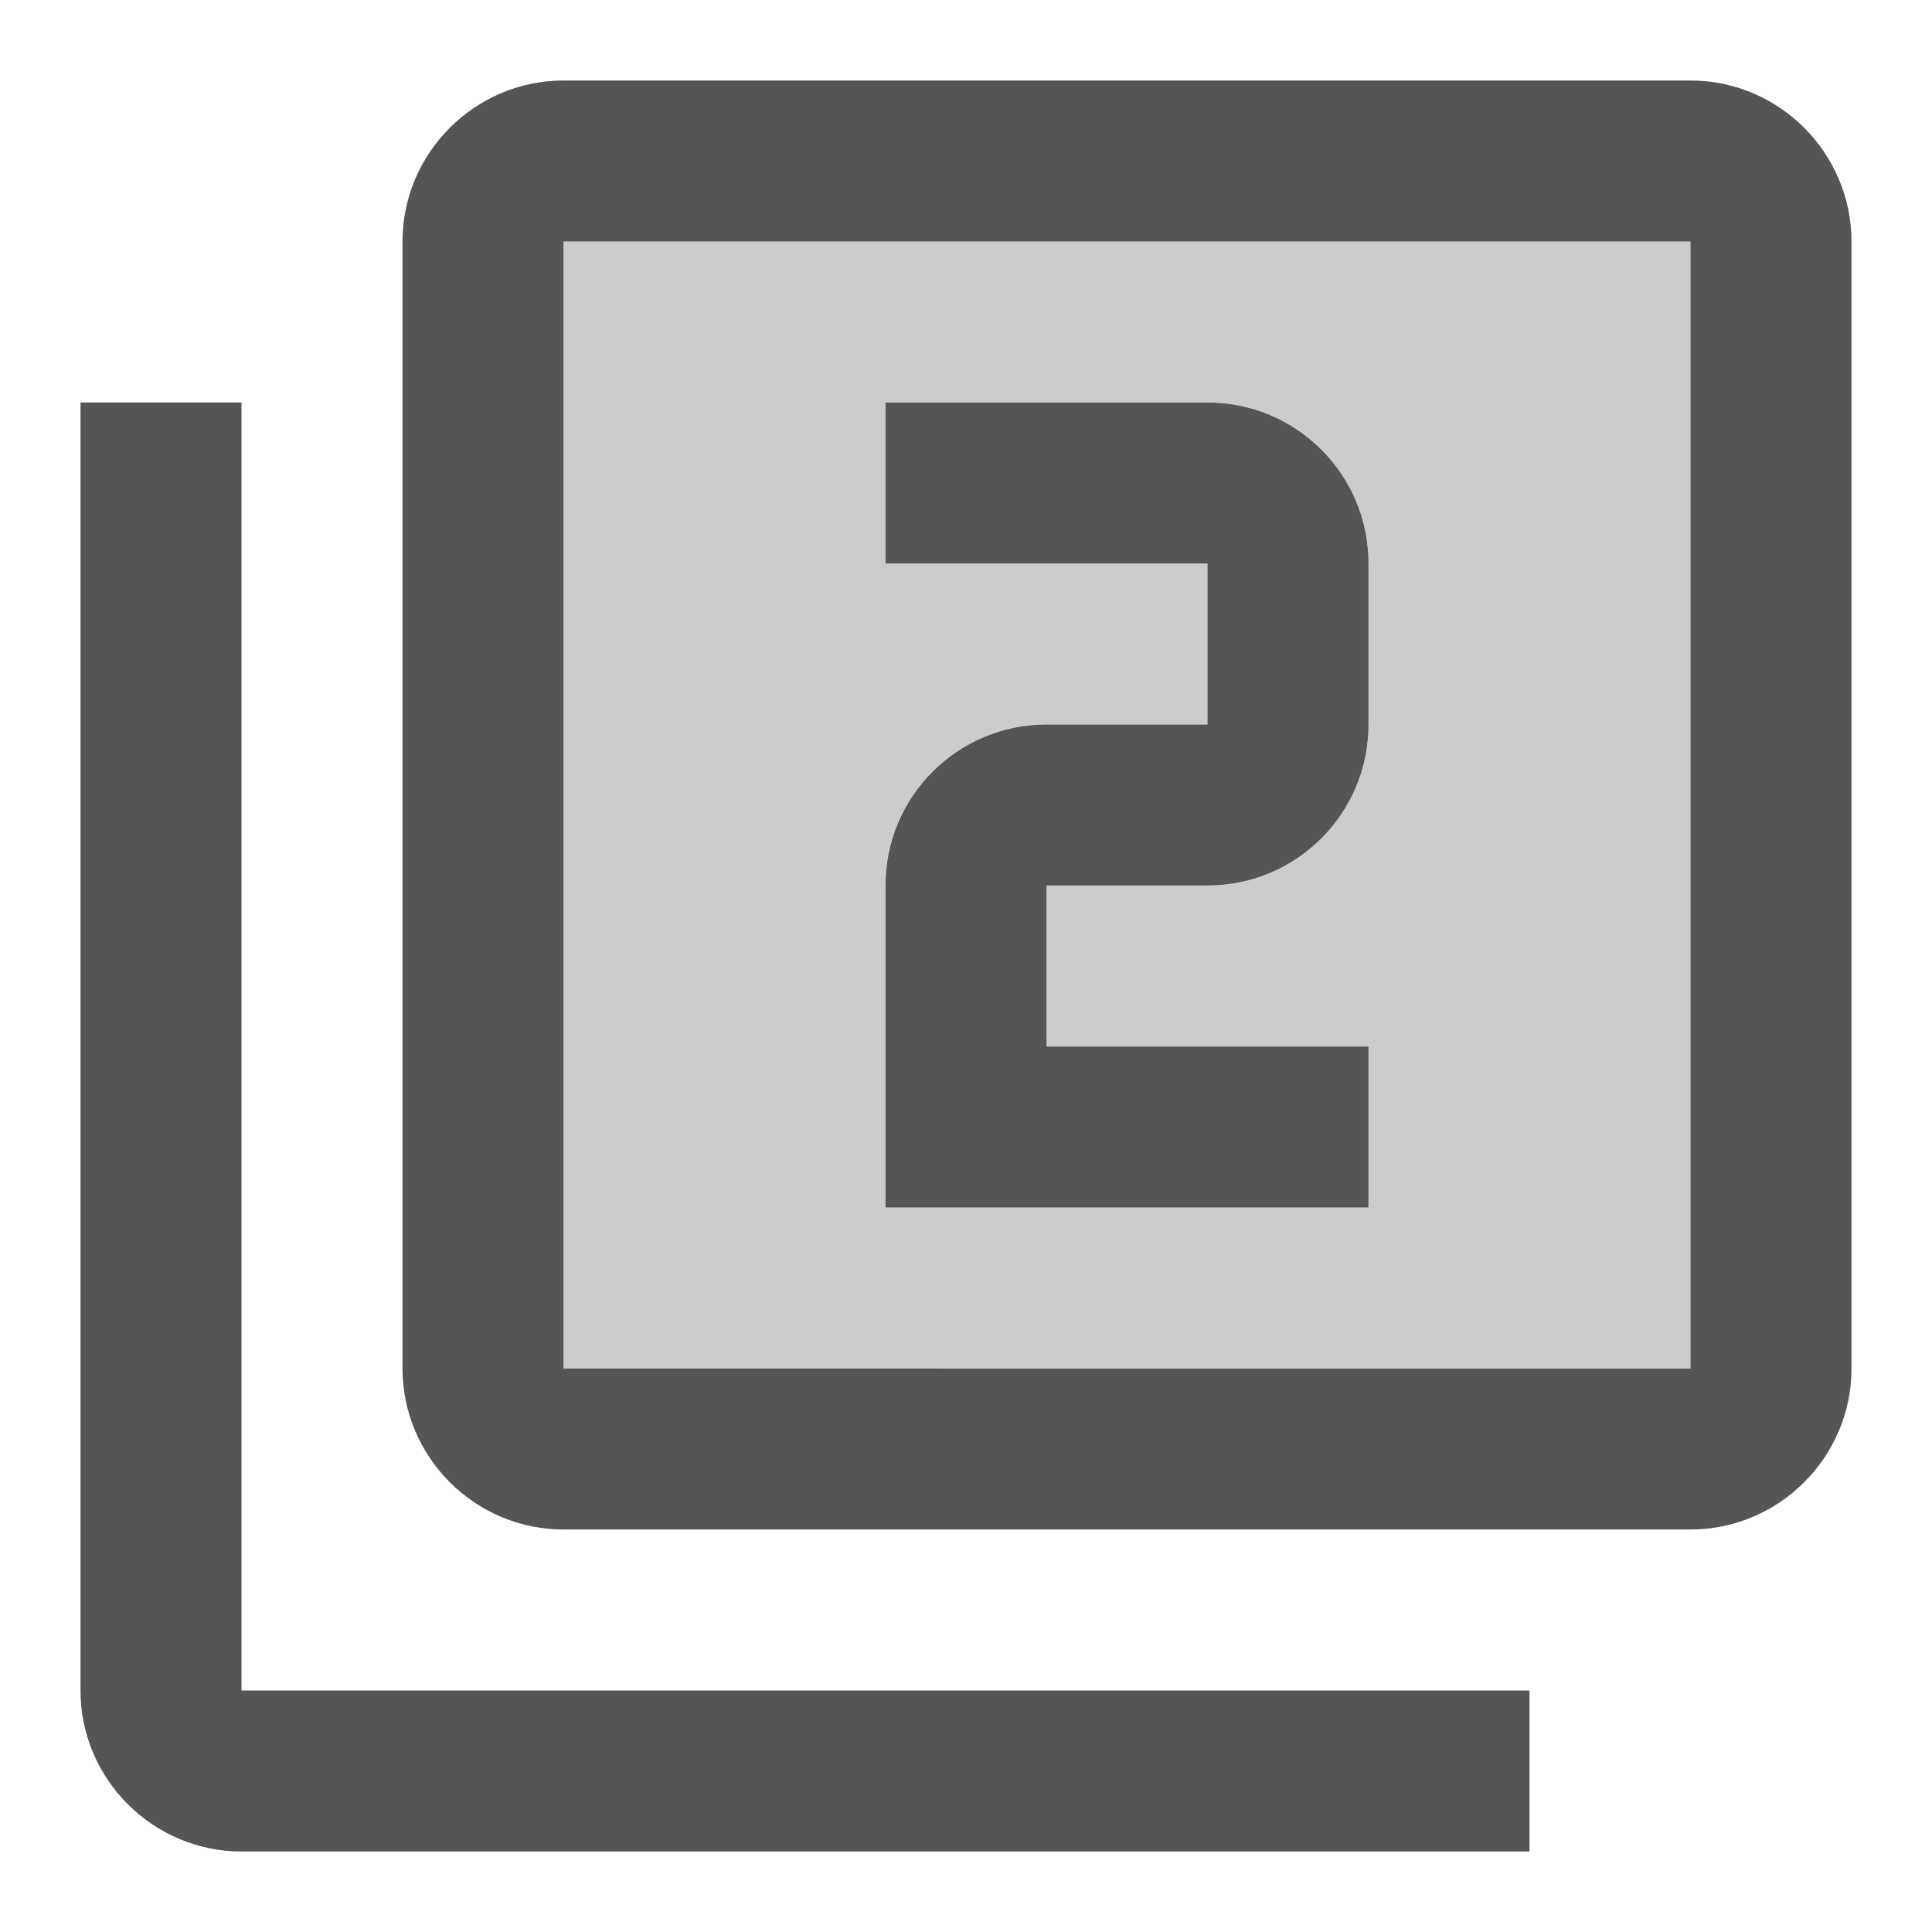 <svg fill="#555555" xmlns="http://www.w3.org/2000/svg" height="24" viewBox="0 0 24 24" width="24"><path d="M0 0h24v24H0V0z" fill="none"/><path d="M7 17h14V3H7v14zm4-6c0-1.11.9-2 2-2h2V7h-4V5h4c1.1 0 2 .89 2 2v2c0 1.11-.9 2-2 2h-2v2h4v2h-6v-4z" opacity=".3"/><path d="M17 13h-4v-2h2c1.1 0 2-.89 2-2V7c0-1.11-.9-2-2-2h-4v2h4v2h-2c-1.1 0-2 .89-2 2v4h6v-2zm4-12H7c-1.1 0-2 .9-2 2v14c0 1.1.9 2 2 2h14c1.1 0 2-.9 2-2V3c0-1.1-.9-2-2-2zm0 16H7V3h14v14zM1 21c0 1.1.9 2 2 2h16v-2H3V5H1v16z"/></svg>
